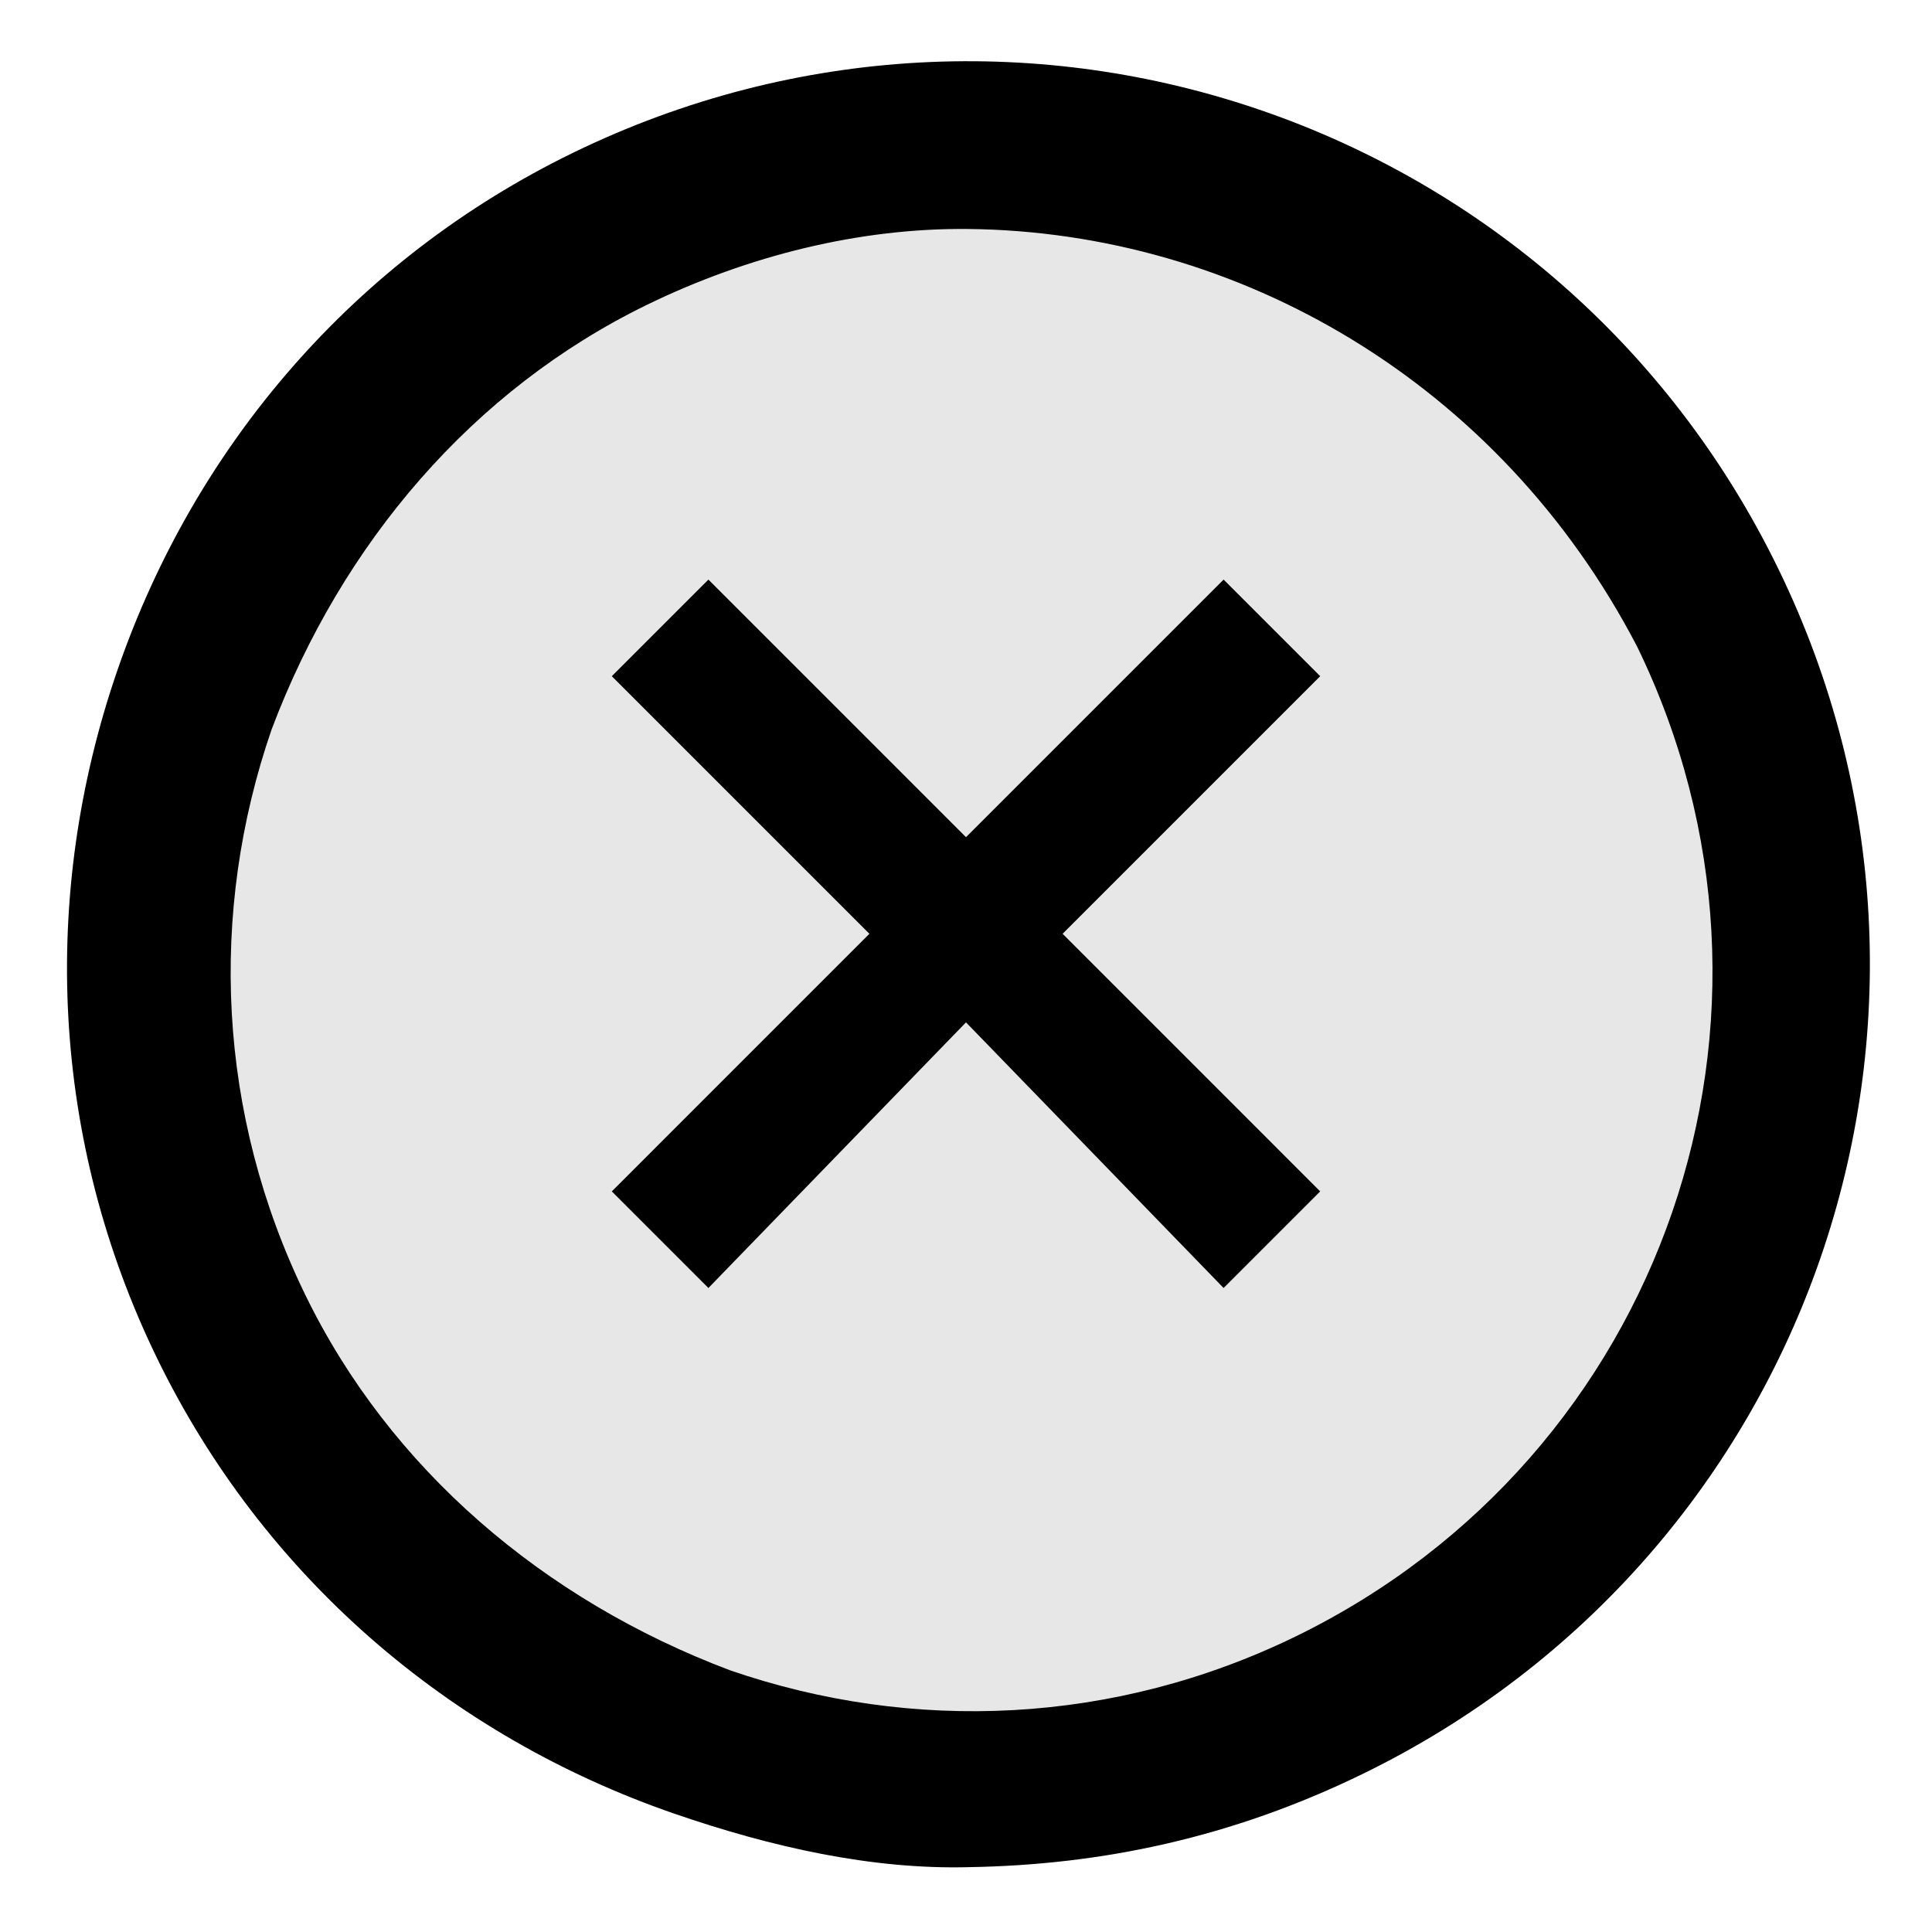 <?xml version="1.0" encoding="utf-8"?>
<!-- Generator: Adobe Illustrator 25.3.1, SVG Export Plug-In . SVG Version: 6.00 Build 0)  -->
<svg version="1.1" id="Layer_1" xmlns="http://www.w3.org/2000/svg" xmlns:xlink="http://www.w3.org/1999/xlink" x="0px" y="0px"
	 width="24px" height="24px" viewBox="0 0 24 24" enable-background="new 0 0 24 24" xml:space="preserve">
<g>
	<circle id="Ellipse_2_2_" fill="#E7E7E7" cx="12" cy="12.1" r="9.5"/>
	<g id="Ellipse_5" transform="matrix(-0.899, 0.438, -0.438, -0.899, 2197.709, 565.065)">
		<g>
			<circle fill="none" cx="1722.6" cy="1454.5" r="11.2"/>
		</g>
		<g>
			<path d="M1727.5,1444.4c1.1,0.5,2.1,1.3,3,2.2c2.1,2.1,3.3,4.9,3.3,7.9c0,3-1.2,5.8-3.3,7.9c-2.1,2.1-4.9,3.3-7.9,3.3
				c-6.2,0-11.2-5-11.2-11.2c0-6.2,5-11.2,11.2-11.2l0,1l0-1C1724.4,1443.3,1726,1443.7,1727.5,1444.4z M1718.6,1462.7
				c1.2,0.6,2.6,0.9,4,0.9c2.4,0,4.7-1,6.5-2.7c1.7-1.7,2.7-4,2.7-6.5c0-2.4-1-4.7-2.7-6.5c-1.7-1.7-4-2.7-6.5-2.7
				c-5.1,0-9.2,4.1-9.2,9.2C1713.5,1458.1,1715.6,1461.2,1718.6,1462.7z"/>
		</g>
	</g>
	<polygon points="16.4,14.8 13.2,11.6 16.4,8.4 15.2,7.2 12,10.4 8.8,7.2 7.6,8.4 10.8,11.6 7.6,14.8 8.8,16 12,12.7 15.2,16 	"/>
</g>
</svg>
